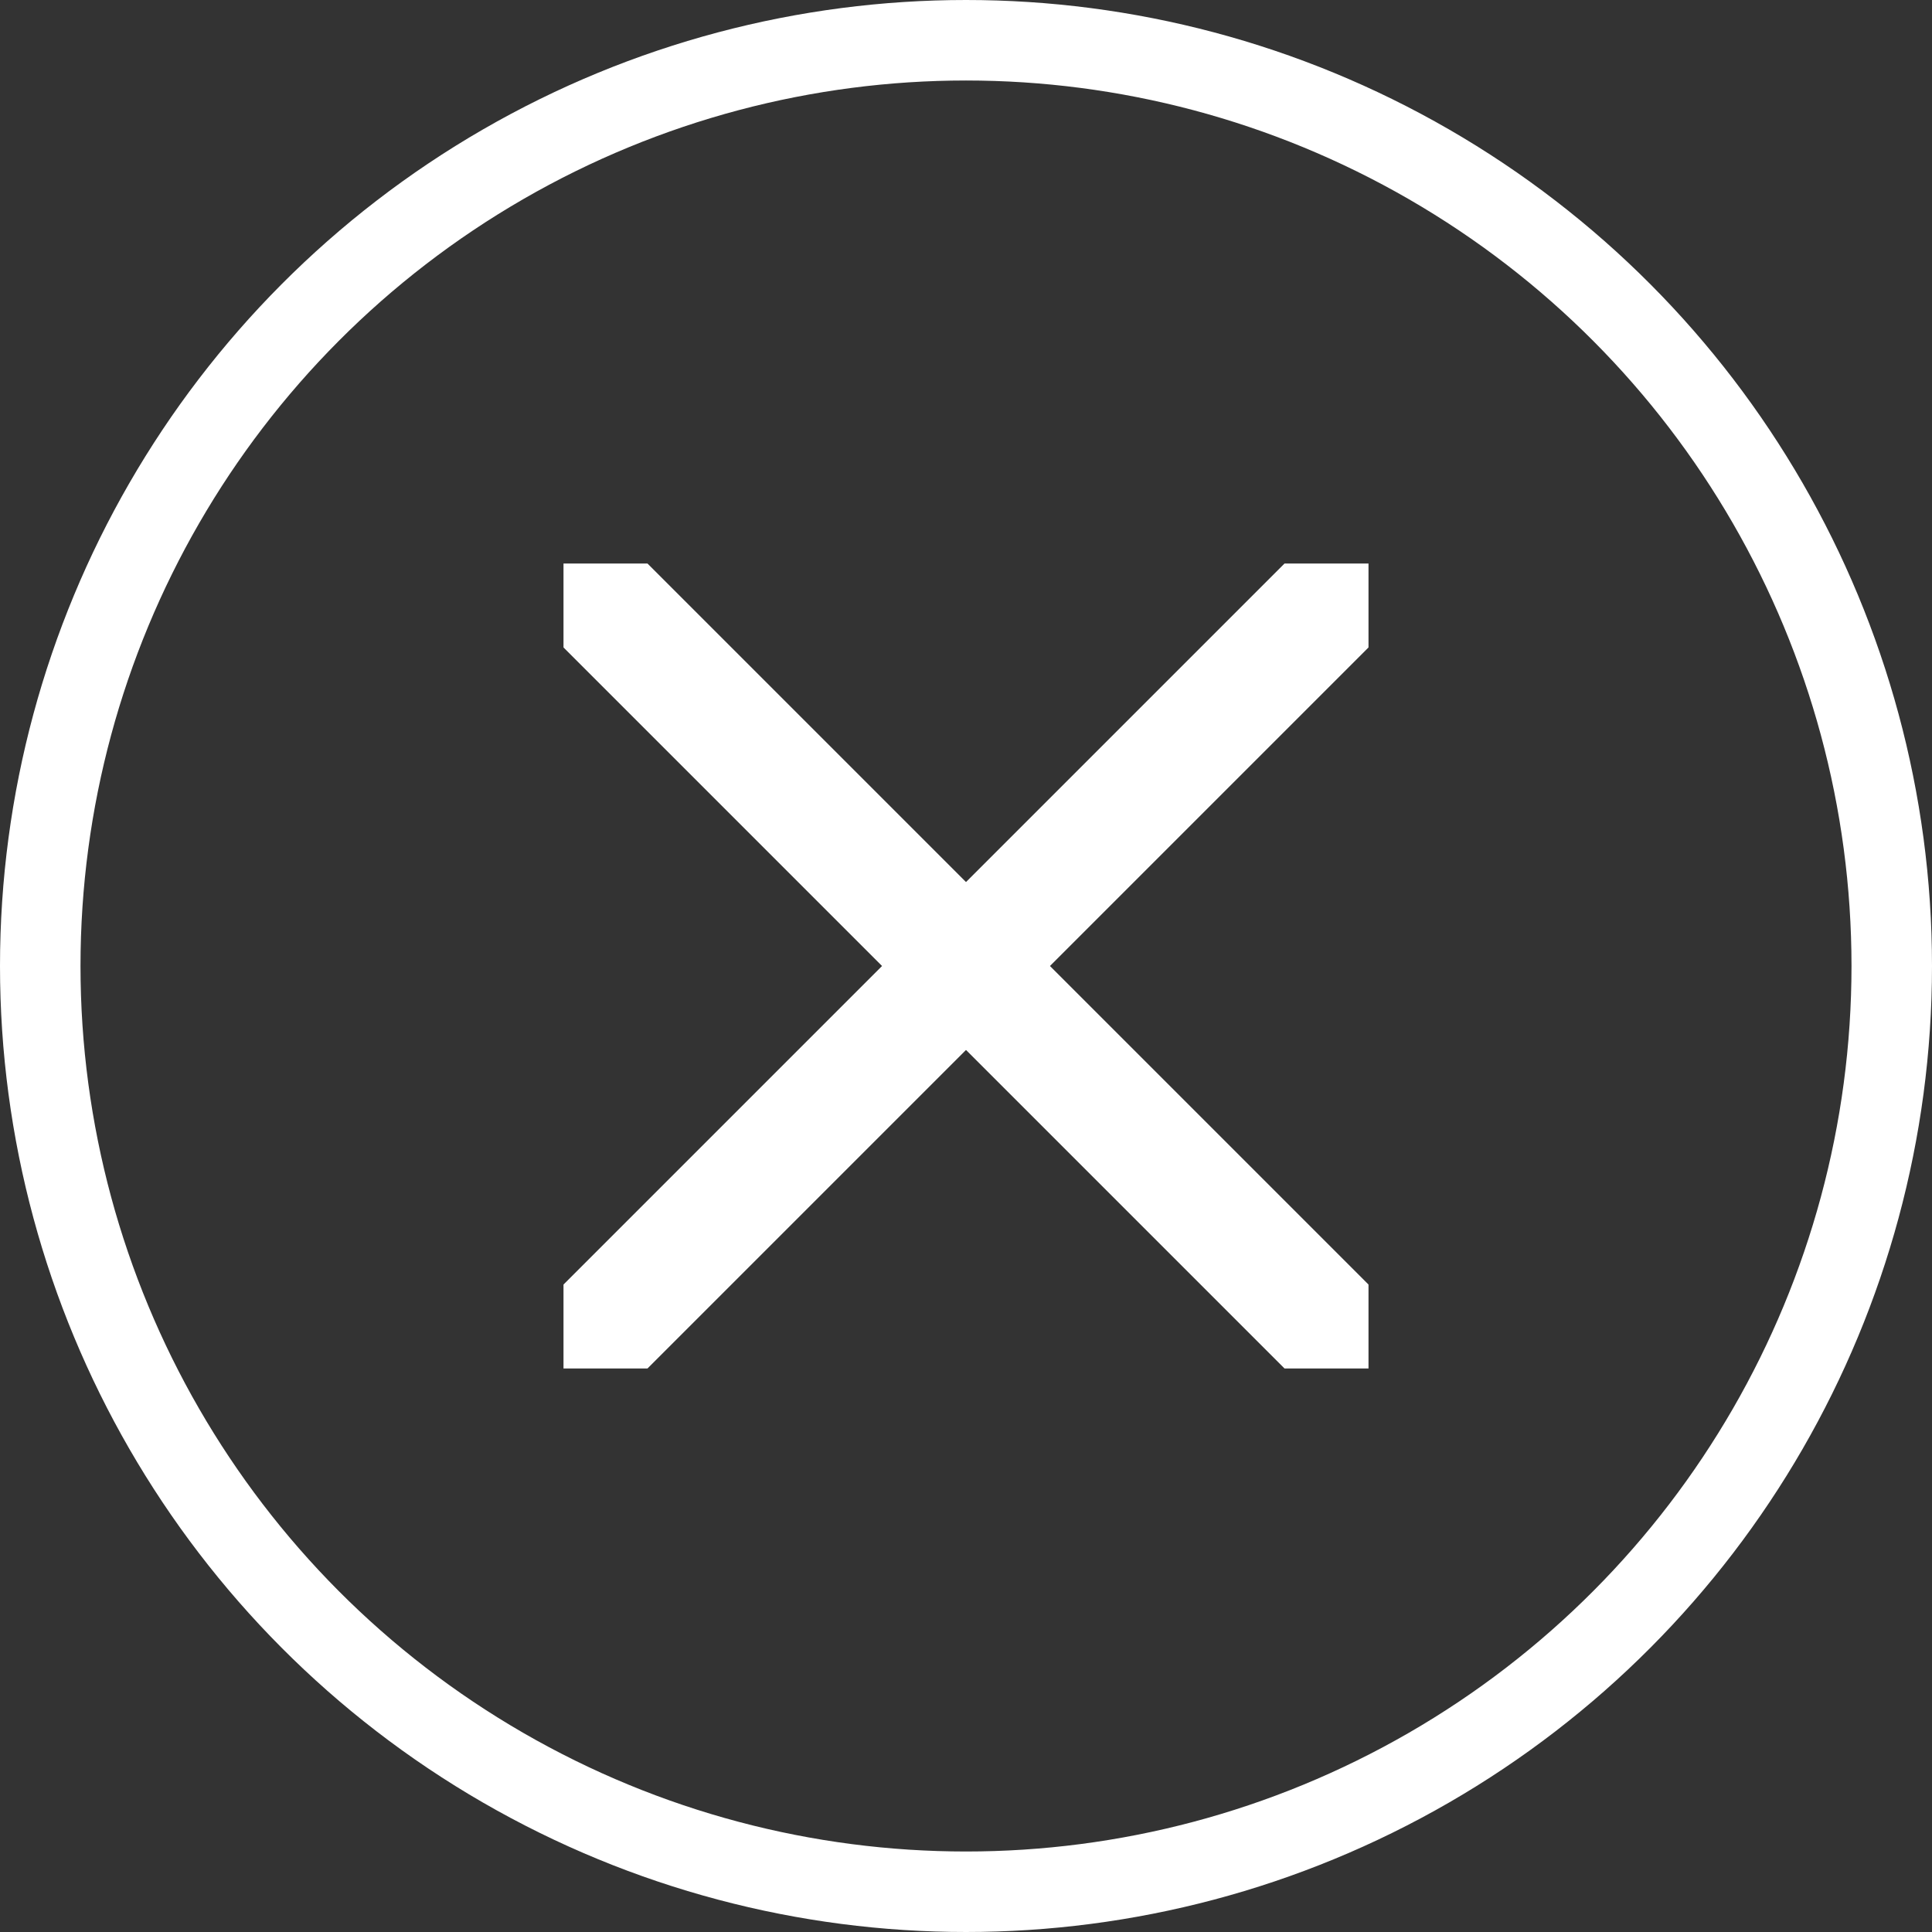 <svg width="24" height="24" viewBox="0 0 24 24" fill="none" xmlns="http://www.w3.org/2000/svg">
<rect x="0" y="0" width="24" height="24" fill="#333333" stroke="none"/>
<circle cx="12" cy="12" r="11.5" stroke="white"/>
<path d="M13.043 12L17 15.957V17H15.957L12 13.043L8.043 17H7V15.957L10.957 12L7 8.043V7H8.043L12 10.957L15.957 7H17V8.043L13.043 12Z" fill="white"/>
</svg>
